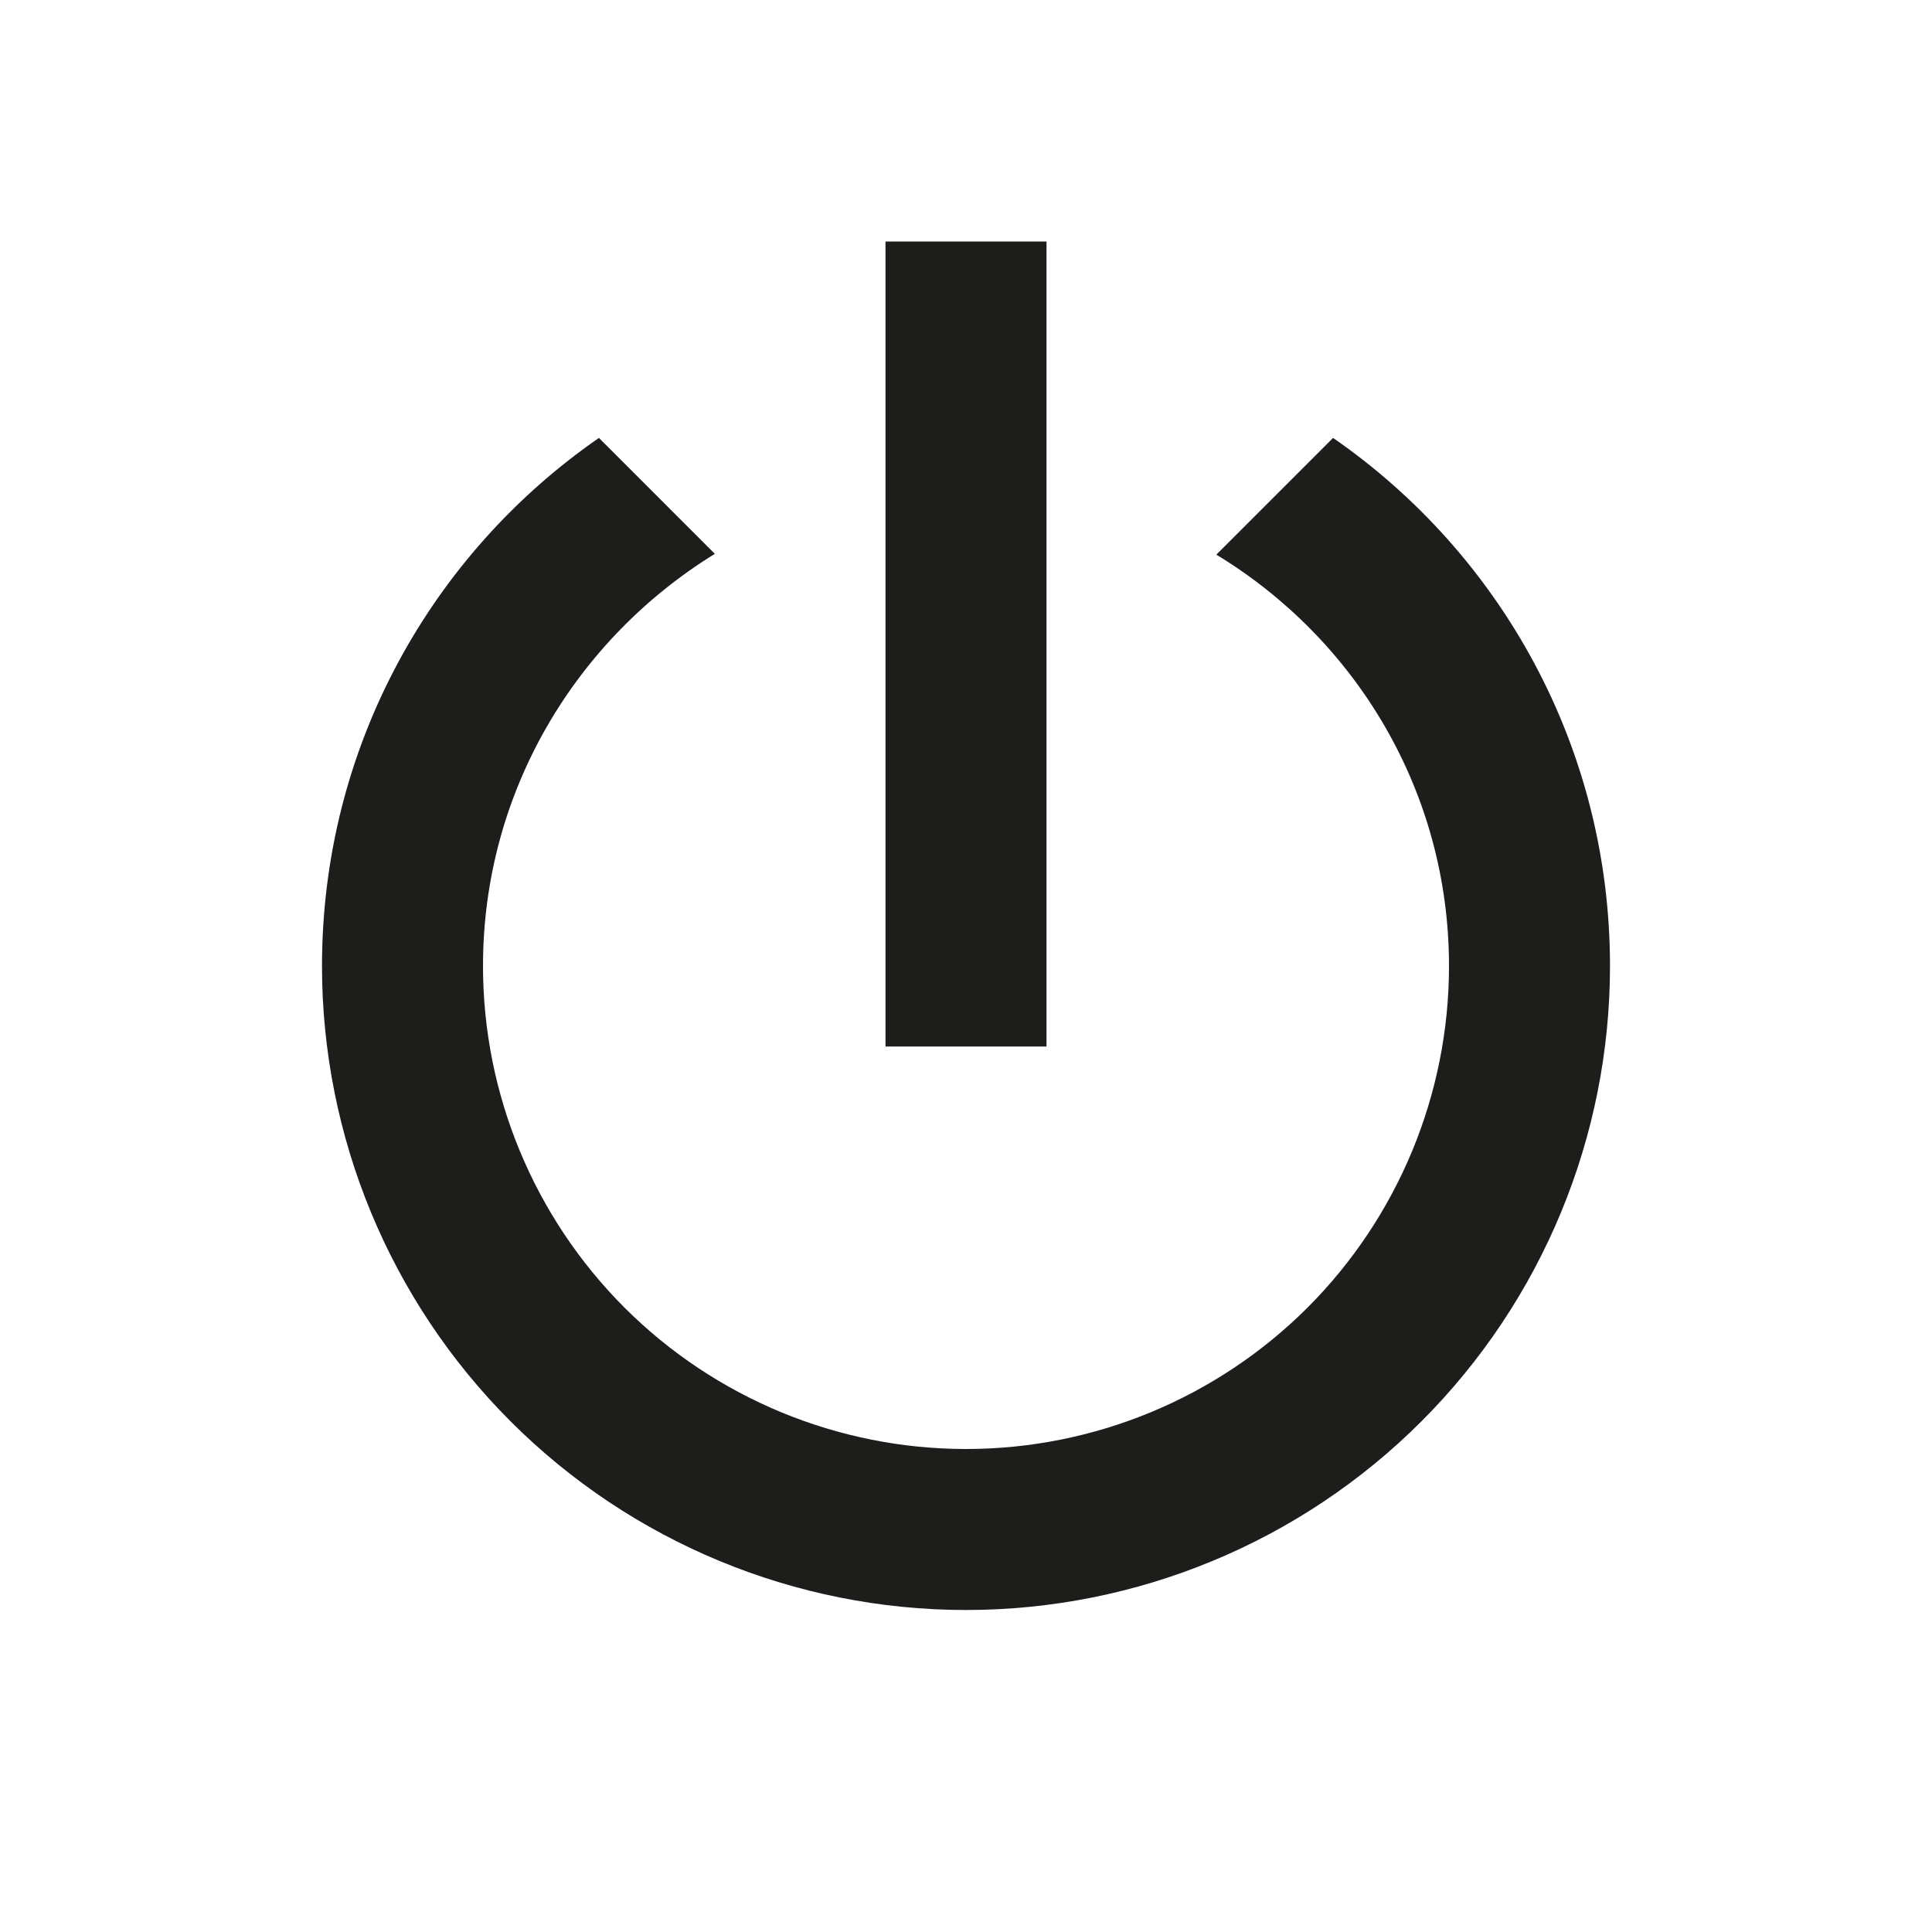 <svg width="24" height="24" viewBox="0 0 24 24" fill="none" xmlns="http://www.w3.org/2000/svg">
<path d="M16.56 5.44L15.11 6.89C16.84 7.94 18 9.83 18 12C18 13.591 17.368 15.117 16.243 16.243C15.117 17.368 13.591 18 12 18C10.409 18 8.883 17.368 7.757 16.243C6.632 15.117 6 13.591 6 12C6 9.83 7.16 7.94 8.88 6.88L7.44 5.44C5.36 6.88 4 9.28 4 12C4 14.122 4.843 16.157 6.343 17.657C7.843 19.157 9.878 20 12 20C14.122 20 16.157 19.157 17.657 17.657C19.157 16.157 20 14.122 20 12C20 9.28 18.64 6.88 16.56 5.44ZM13 3H11V13H13" fill="#1D1D1B"/>
</svg>
